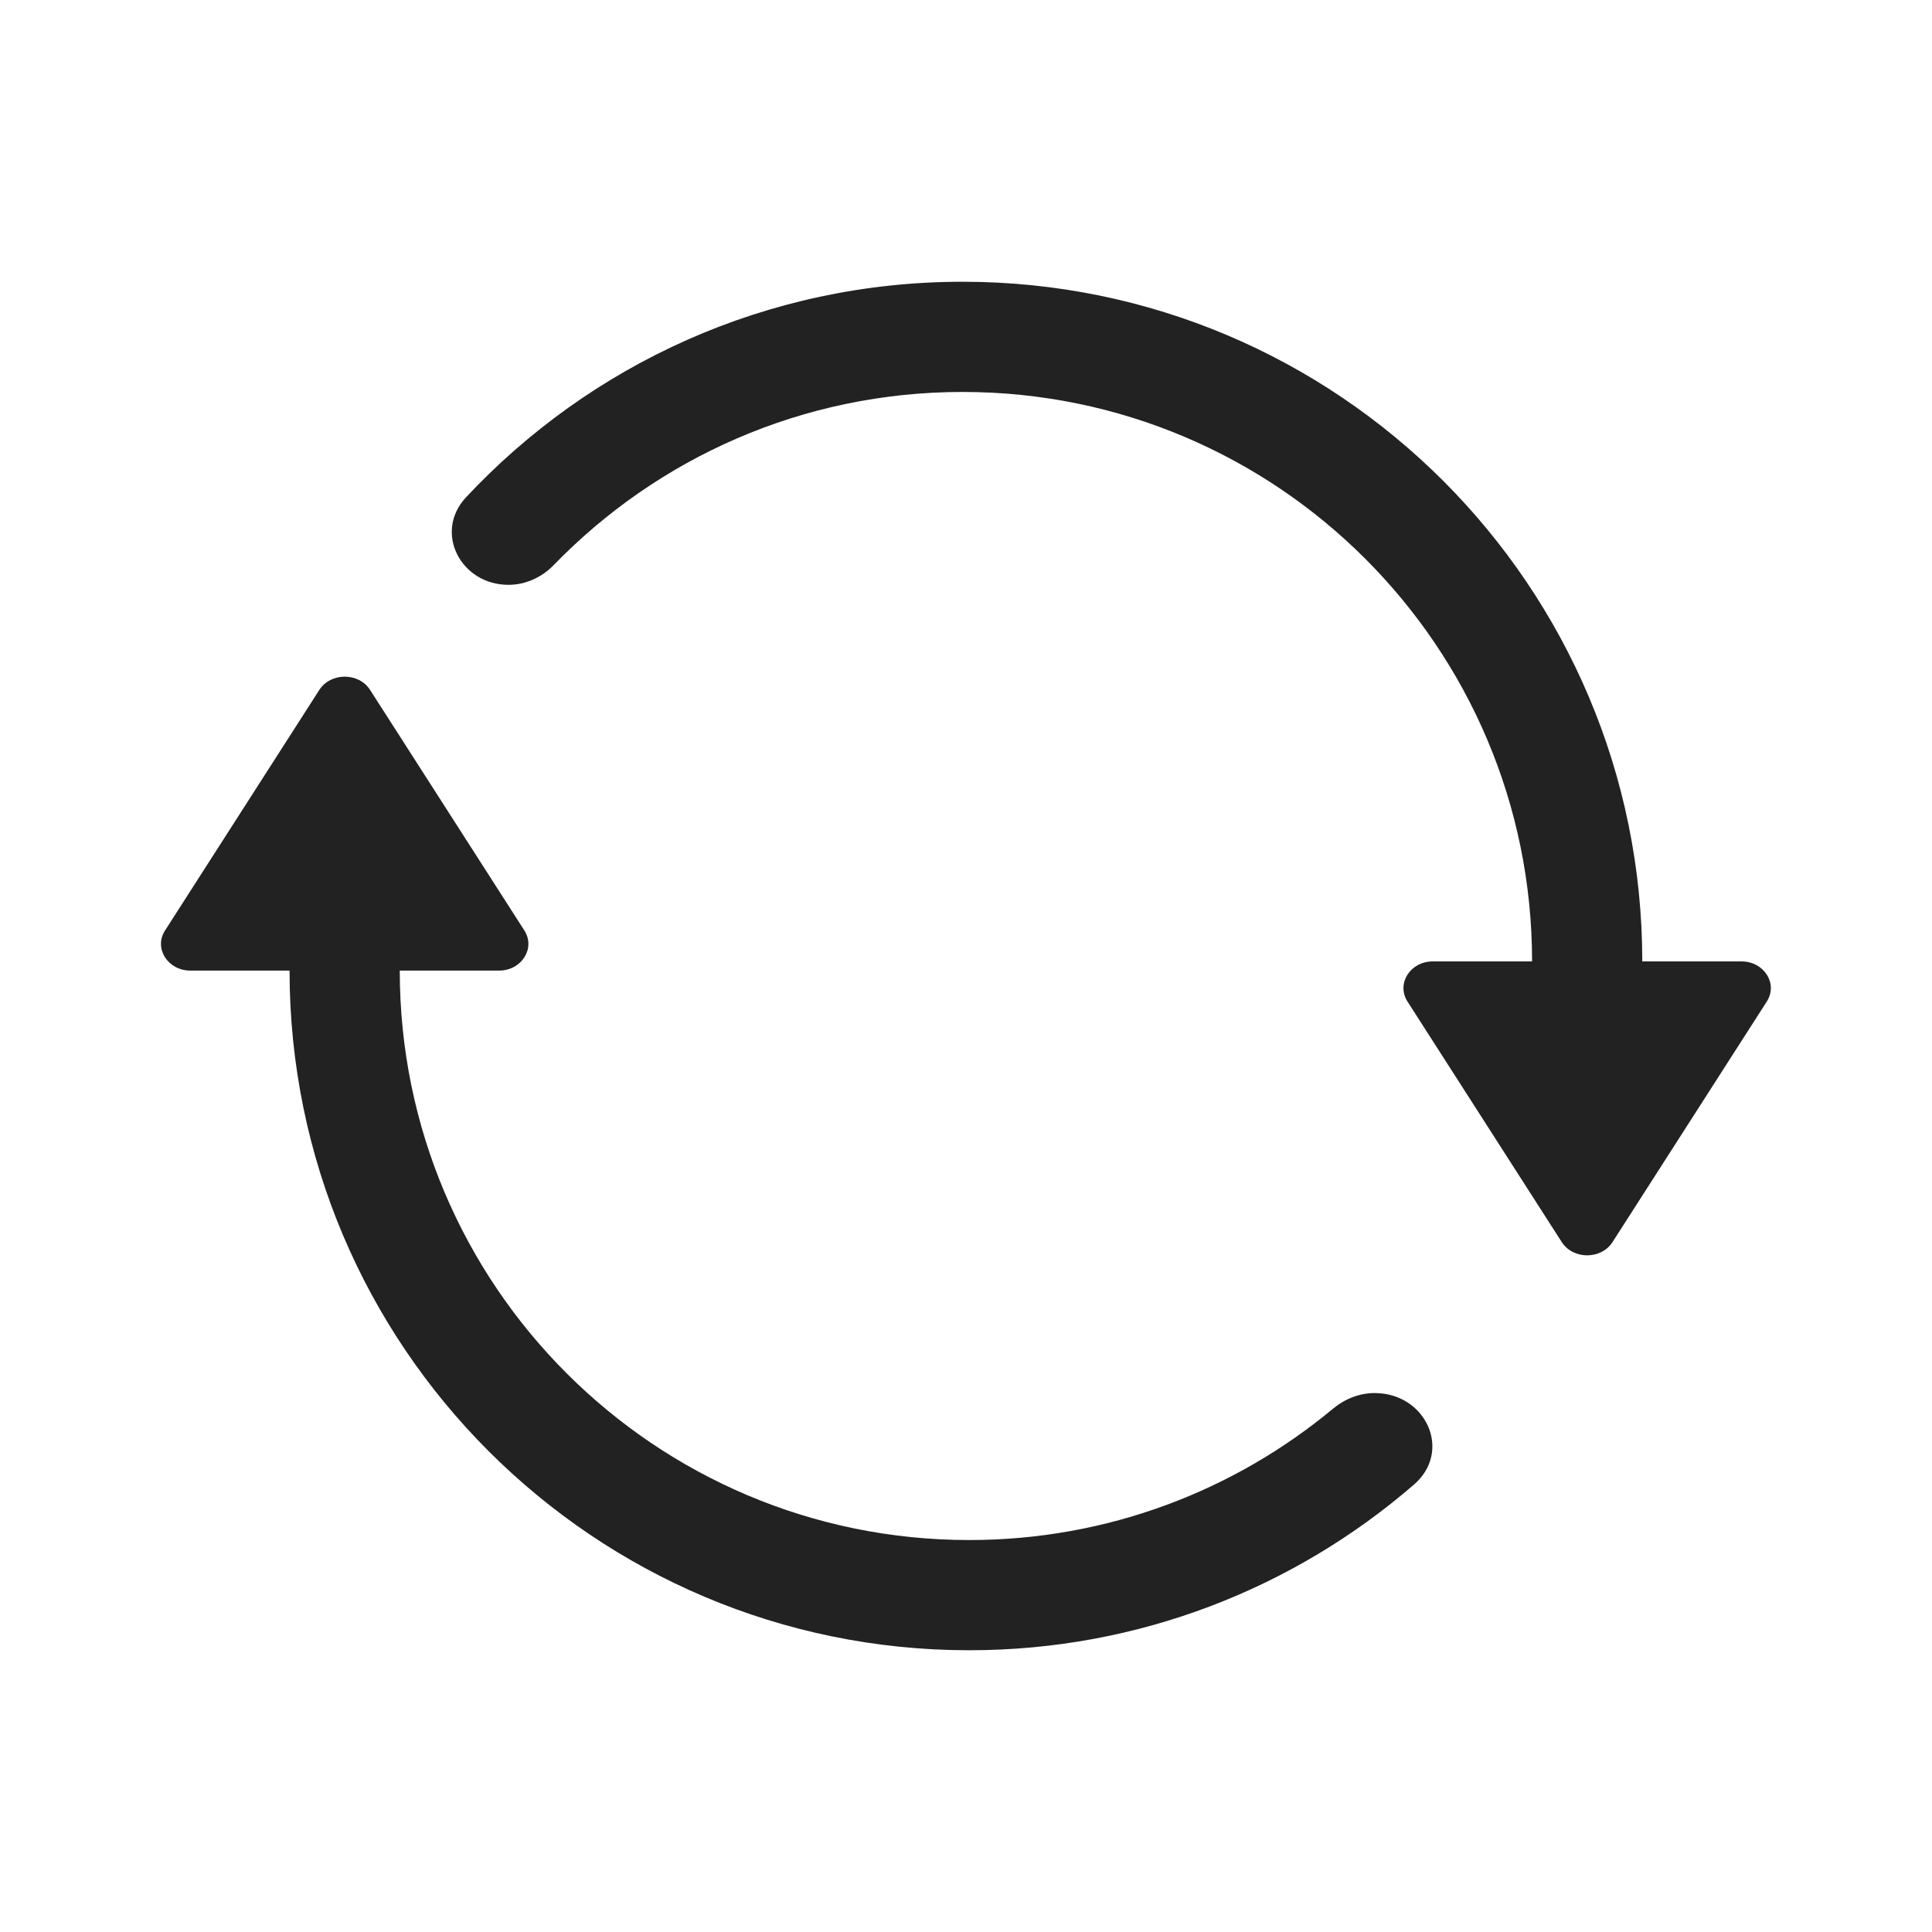 <svg width="24" height="24" viewBox="0 0 24 24" fill="none" xmlns="http://www.w3.org/2000/svg">
<path d="M19.401 15.43L17.484 12.441C17.343 12.22 17.518 11.943 17.799 11.943L19.032 11.943C19.032 8.036 15.864 4.869 11.958 4.869C9.965 4.869 8.165 5.693 6.879 7.019C6.731 7.172 6.529 7.265 6.316 7.265C5.723 7.265 5.384 6.612 5.789 6.178C7.33 4.53 9.524 3.5 11.958 3.5C16.62 3.5 20.401 7.28 20.401 11.943H21.633C21.914 11.943 22.09 12.22 21.948 12.441L20.031 15.43C19.89 15.649 19.542 15.649 19.401 15.43Z" fill="#222222"/>
<path d="M6.514 11.559L4.597 8.57C4.456 8.351 4.108 8.351 3.967 8.57L2.05 11.559C1.908 11.78 2.084 12.057 2.365 12.057H3.597C3.597 16.72 7.378 20.5 12.04 20.5C14.152 20.5 16.083 19.724 17.564 18.443C18.046 18.026 17.714 17.305 17.076 17.305C16.888 17.305 16.707 17.377 16.562 17.497C15.336 18.517 13.759 19.131 12.04 19.131C8.134 19.131 4.966 15.964 4.966 12.057L6.199 12.057C6.48 12.057 6.655 11.78 6.514 11.559Z" fill="#222222"/>
</svg>
